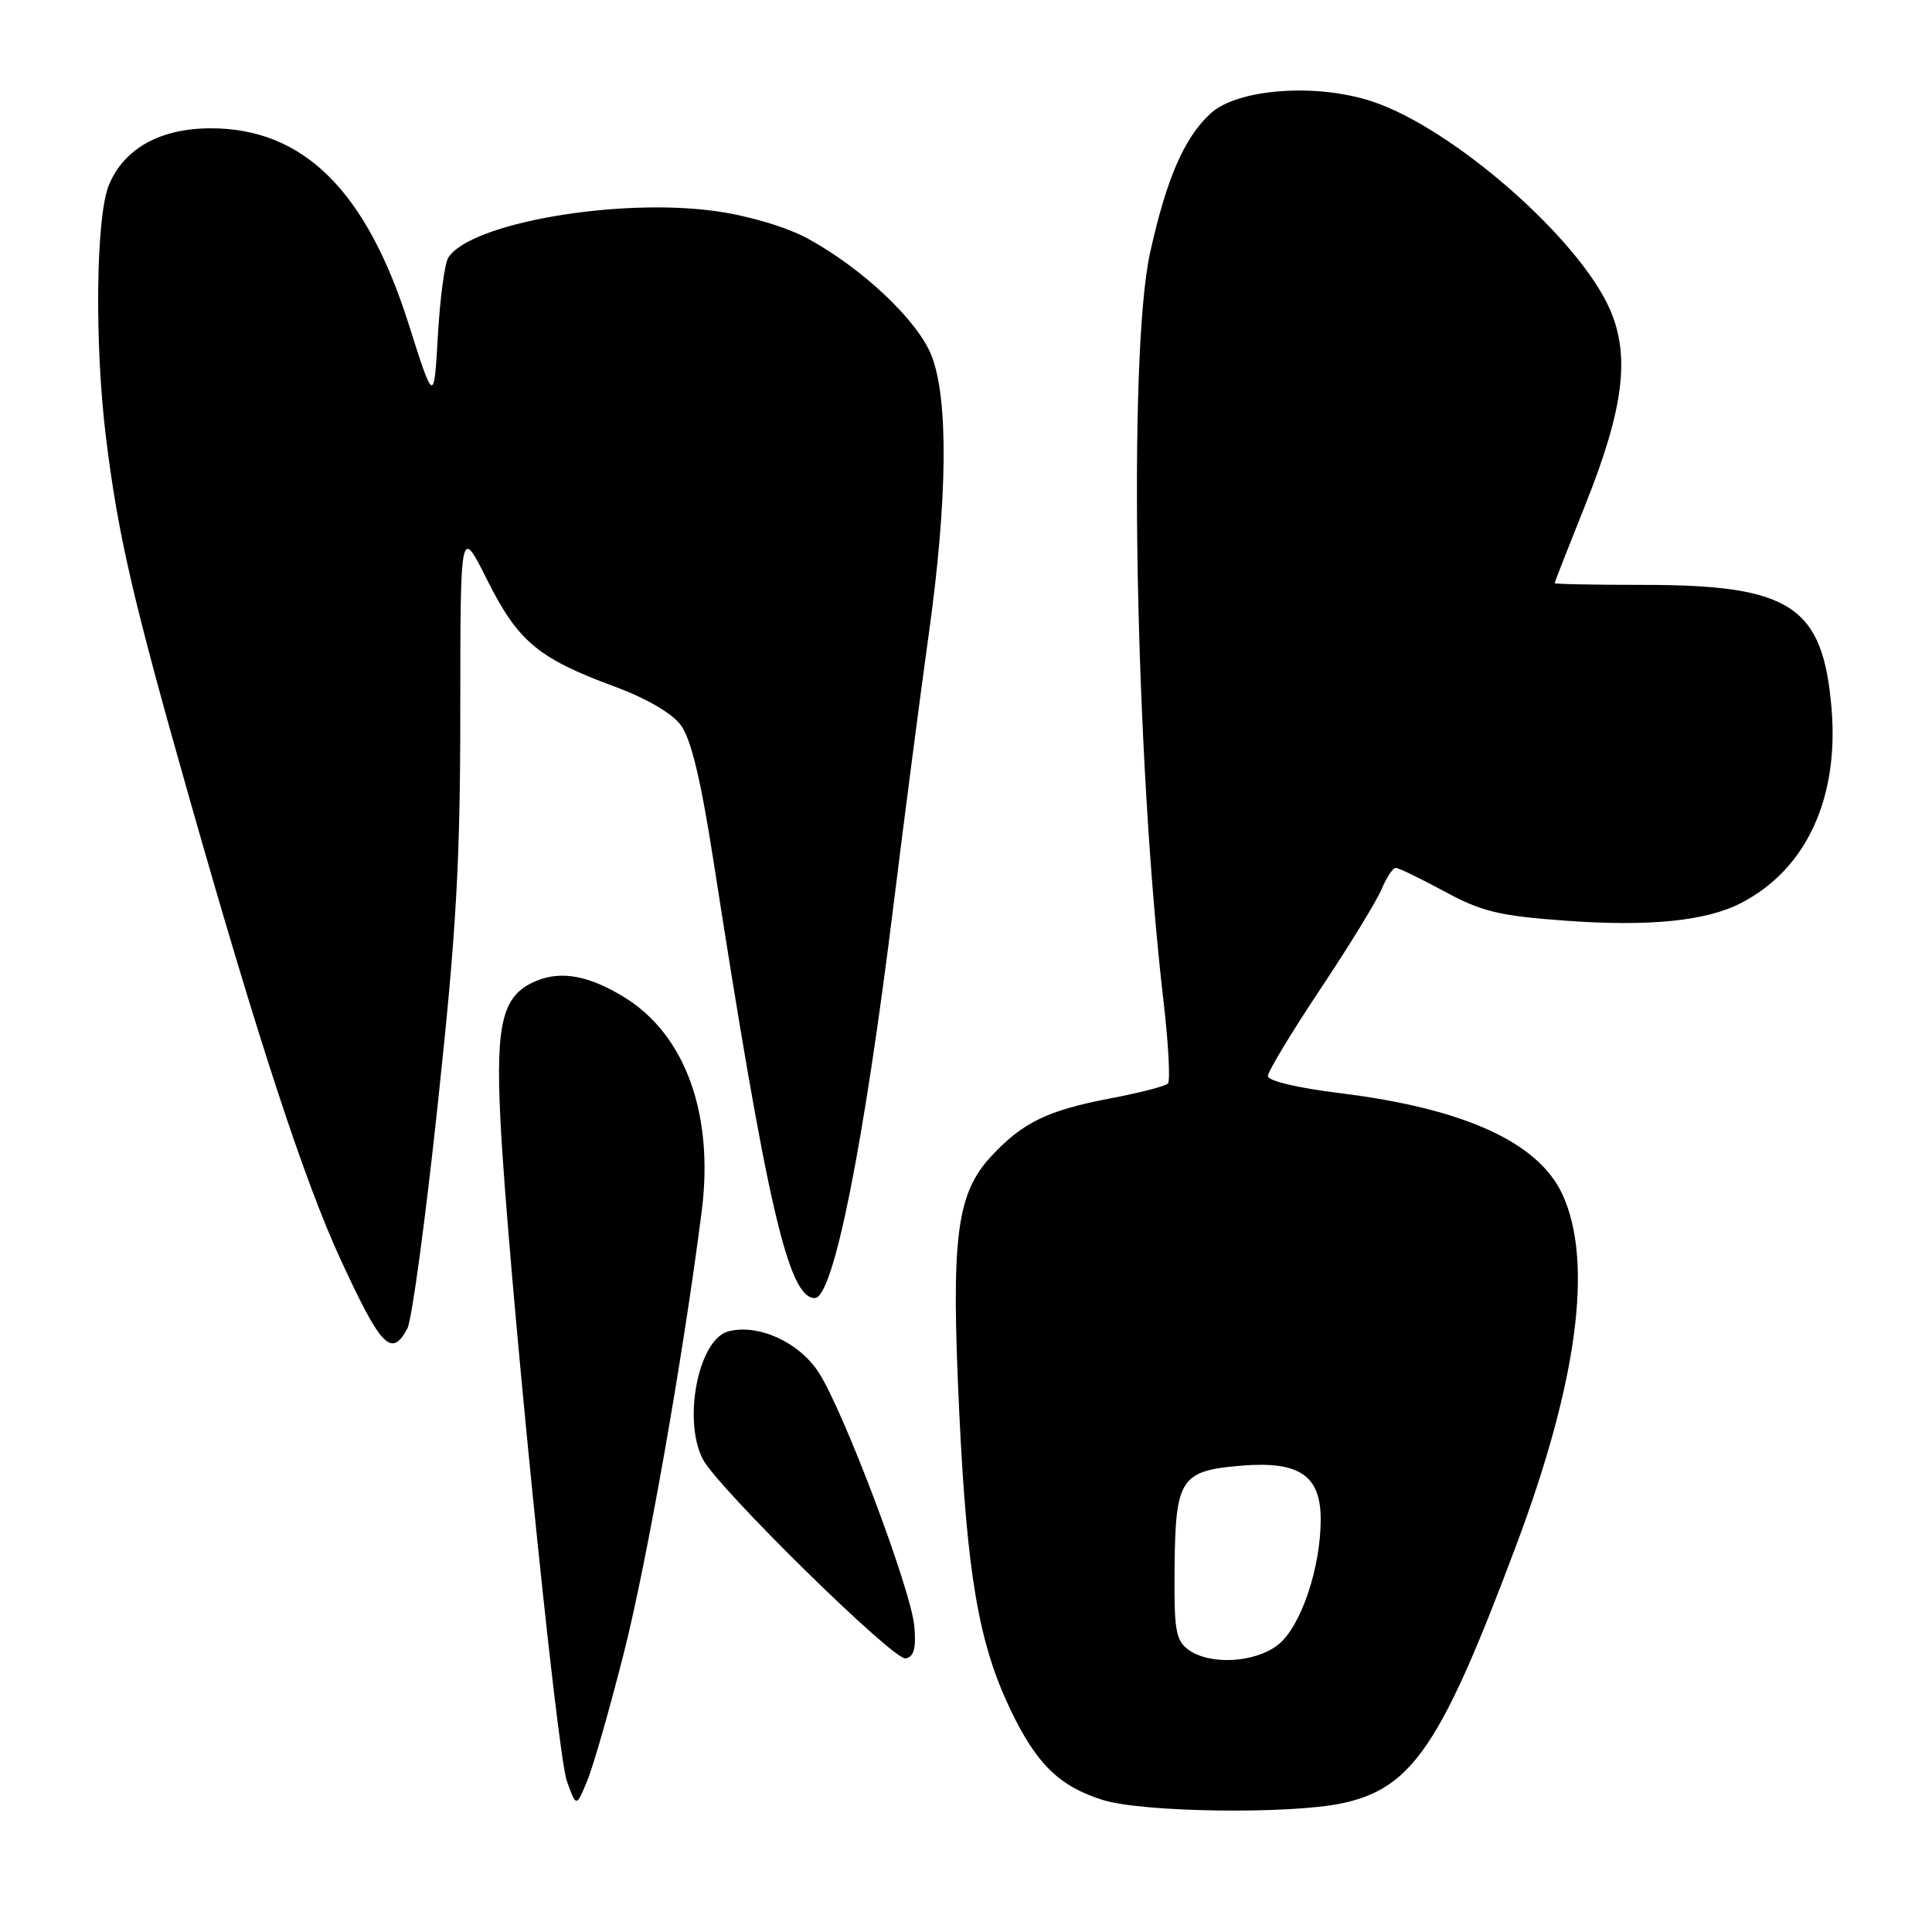 <?xml version="1.0" encoding="UTF-8" standalone="no"?>
<!DOCTYPE svg PUBLIC "-//W3C//DTD SVG 1.1//EN" "http://www.w3.org/Graphics/SVG/1.1/DTD/svg11.dtd" >
<svg xmlns="http://www.w3.org/2000/svg" xmlns:xlink="http://www.w3.org/1999/xlink" version="1.1" viewBox="0 0 256 256">
 <g >
 <path fill="currentColor"
d=" M 177.86 238.94 C 187.15 236.94 190.98 231.26 200.95 204.65 C 209.03 183.07 211.12 167.26 207.07 158.35 C 203.90 151.37 194.06 146.88 177.48 144.84 C 172.02 144.17 168.00 143.22 168.00 142.59 C 168.00 141.99 171.13 136.80 174.96 131.05 C 178.79 125.31 182.44 119.34 183.08 117.80 C 183.72 116.26 184.56 115.00 184.94 115.00 C 185.33 115.00 188.24 116.41 191.42 118.13 C 196.36 120.81 198.67 121.36 207.47 122.00 C 218.55 122.80 226.10 122.04 230.71 119.65 C 239.32 115.20 243.69 105.80 242.69 93.88 C 241.55 80.29 237.30 77.50 217.75 77.50 C 211.29 77.50 206.00 77.40 206.00 77.27 C 206.00 77.14 207.85 72.42 210.11 66.77 C 215.17 54.09 216.03 47.12 213.29 40.92 C 209.11 31.50 192.50 16.99 181.84 13.45 C 174.42 10.98 163.97 11.76 160.41 15.03 C 156.91 18.25 154.57 23.65 152.39 33.50 C 149.43 46.90 150.39 100.32 154.18 132.73 C 154.83 138.36 155.09 143.24 154.75 143.58 C 154.41 143.93 150.98 144.81 147.14 145.54 C 138.81 147.13 135.55 148.71 131.39 153.16 C 126.72 158.17 126.00 163.86 127.10 187.00 C 128.13 208.71 129.68 217.73 133.89 226.54 C 137.33 233.74 140.37 236.71 146.14 238.51 C 151.44 240.16 170.93 240.42 177.86 238.94 Z  M 82.67 219.00 C 85.73 206.93 90.53 179.70 92.98 160.50 C 94.62 147.67 90.82 137.14 82.77 132.17 C 78.09 129.28 74.40 128.59 71.07 129.97 C 66.60 131.82 65.67 135.40 66.30 148.26 C 67.23 167.06 73.77 232.27 75.11 235.99 C 76.36 239.48 76.36 239.48 77.80 235.99 C 78.60 234.07 80.79 226.43 82.67 219.00 Z  M 121.15 215.47 C 120.73 210.67 111.79 186.95 108.47 181.84 C 105.88 177.85 100.52 175.40 96.55 176.40 C 92.59 177.39 90.43 188.03 93.11 193.32 C 95.01 197.06 118.41 220.06 120.00 219.75 C 121.11 219.53 121.41 218.40 121.15 215.47 Z  M 53.98 176.03 C 54.57 174.94 56.38 161.56 58.01 146.28 C 60.47 123.37 60.99 114.23 60.99 94.12 C 61.00 69.73 61.00 69.73 64.55 76.84 C 68.62 84.97 71.30 87.22 81.27 90.91 C 85.59 92.50 89.03 94.49 90.21 96.08 C 91.56 97.89 92.86 103.28 94.54 114.08 C 101.65 159.85 104.47 172.00 107.96 172.00 C 110.43 172.00 114.46 151.83 118.45 119.50 C 119.88 107.95 121.96 91.97 123.07 84.00 C 125.57 66.10 125.69 52.77 123.41 47.07 C 121.56 42.43 114.25 35.54 107.01 31.60 C 104.25 30.10 99.24 28.60 94.92 27.99 C 81.97 26.15 62.29 29.56 59.40 34.14 C 58.92 34.89 58.30 39.55 58.02 44.50 C 57.50 53.50 57.50 53.50 54.12 42.85 C 48.51 25.22 40.18 17.00 27.93 17.00 C 21.23 17.01 16.46 19.66 14.44 24.49 C 12.70 28.65 12.51 45.59 14.05 58.03 C 15.68 71.13 17.61 79.44 25.15 105.96 C 34.21 137.83 40.33 156.49 45.14 166.91 C 50.50 178.54 51.88 179.96 53.98 176.03 Z  M 157.46 218.59 C 155.78 217.36 155.55 215.97 155.64 207.51 C 155.76 195.93 156.46 194.88 164.44 194.21 C 172.16 193.57 175.00 195.49 175.00 201.34 C 175.00 207.80 172.35 215.58 169.34 217.95 C 166.29 220.34 160.30 220.67 157.46 218.59 Z "/>
</g>
</svg>